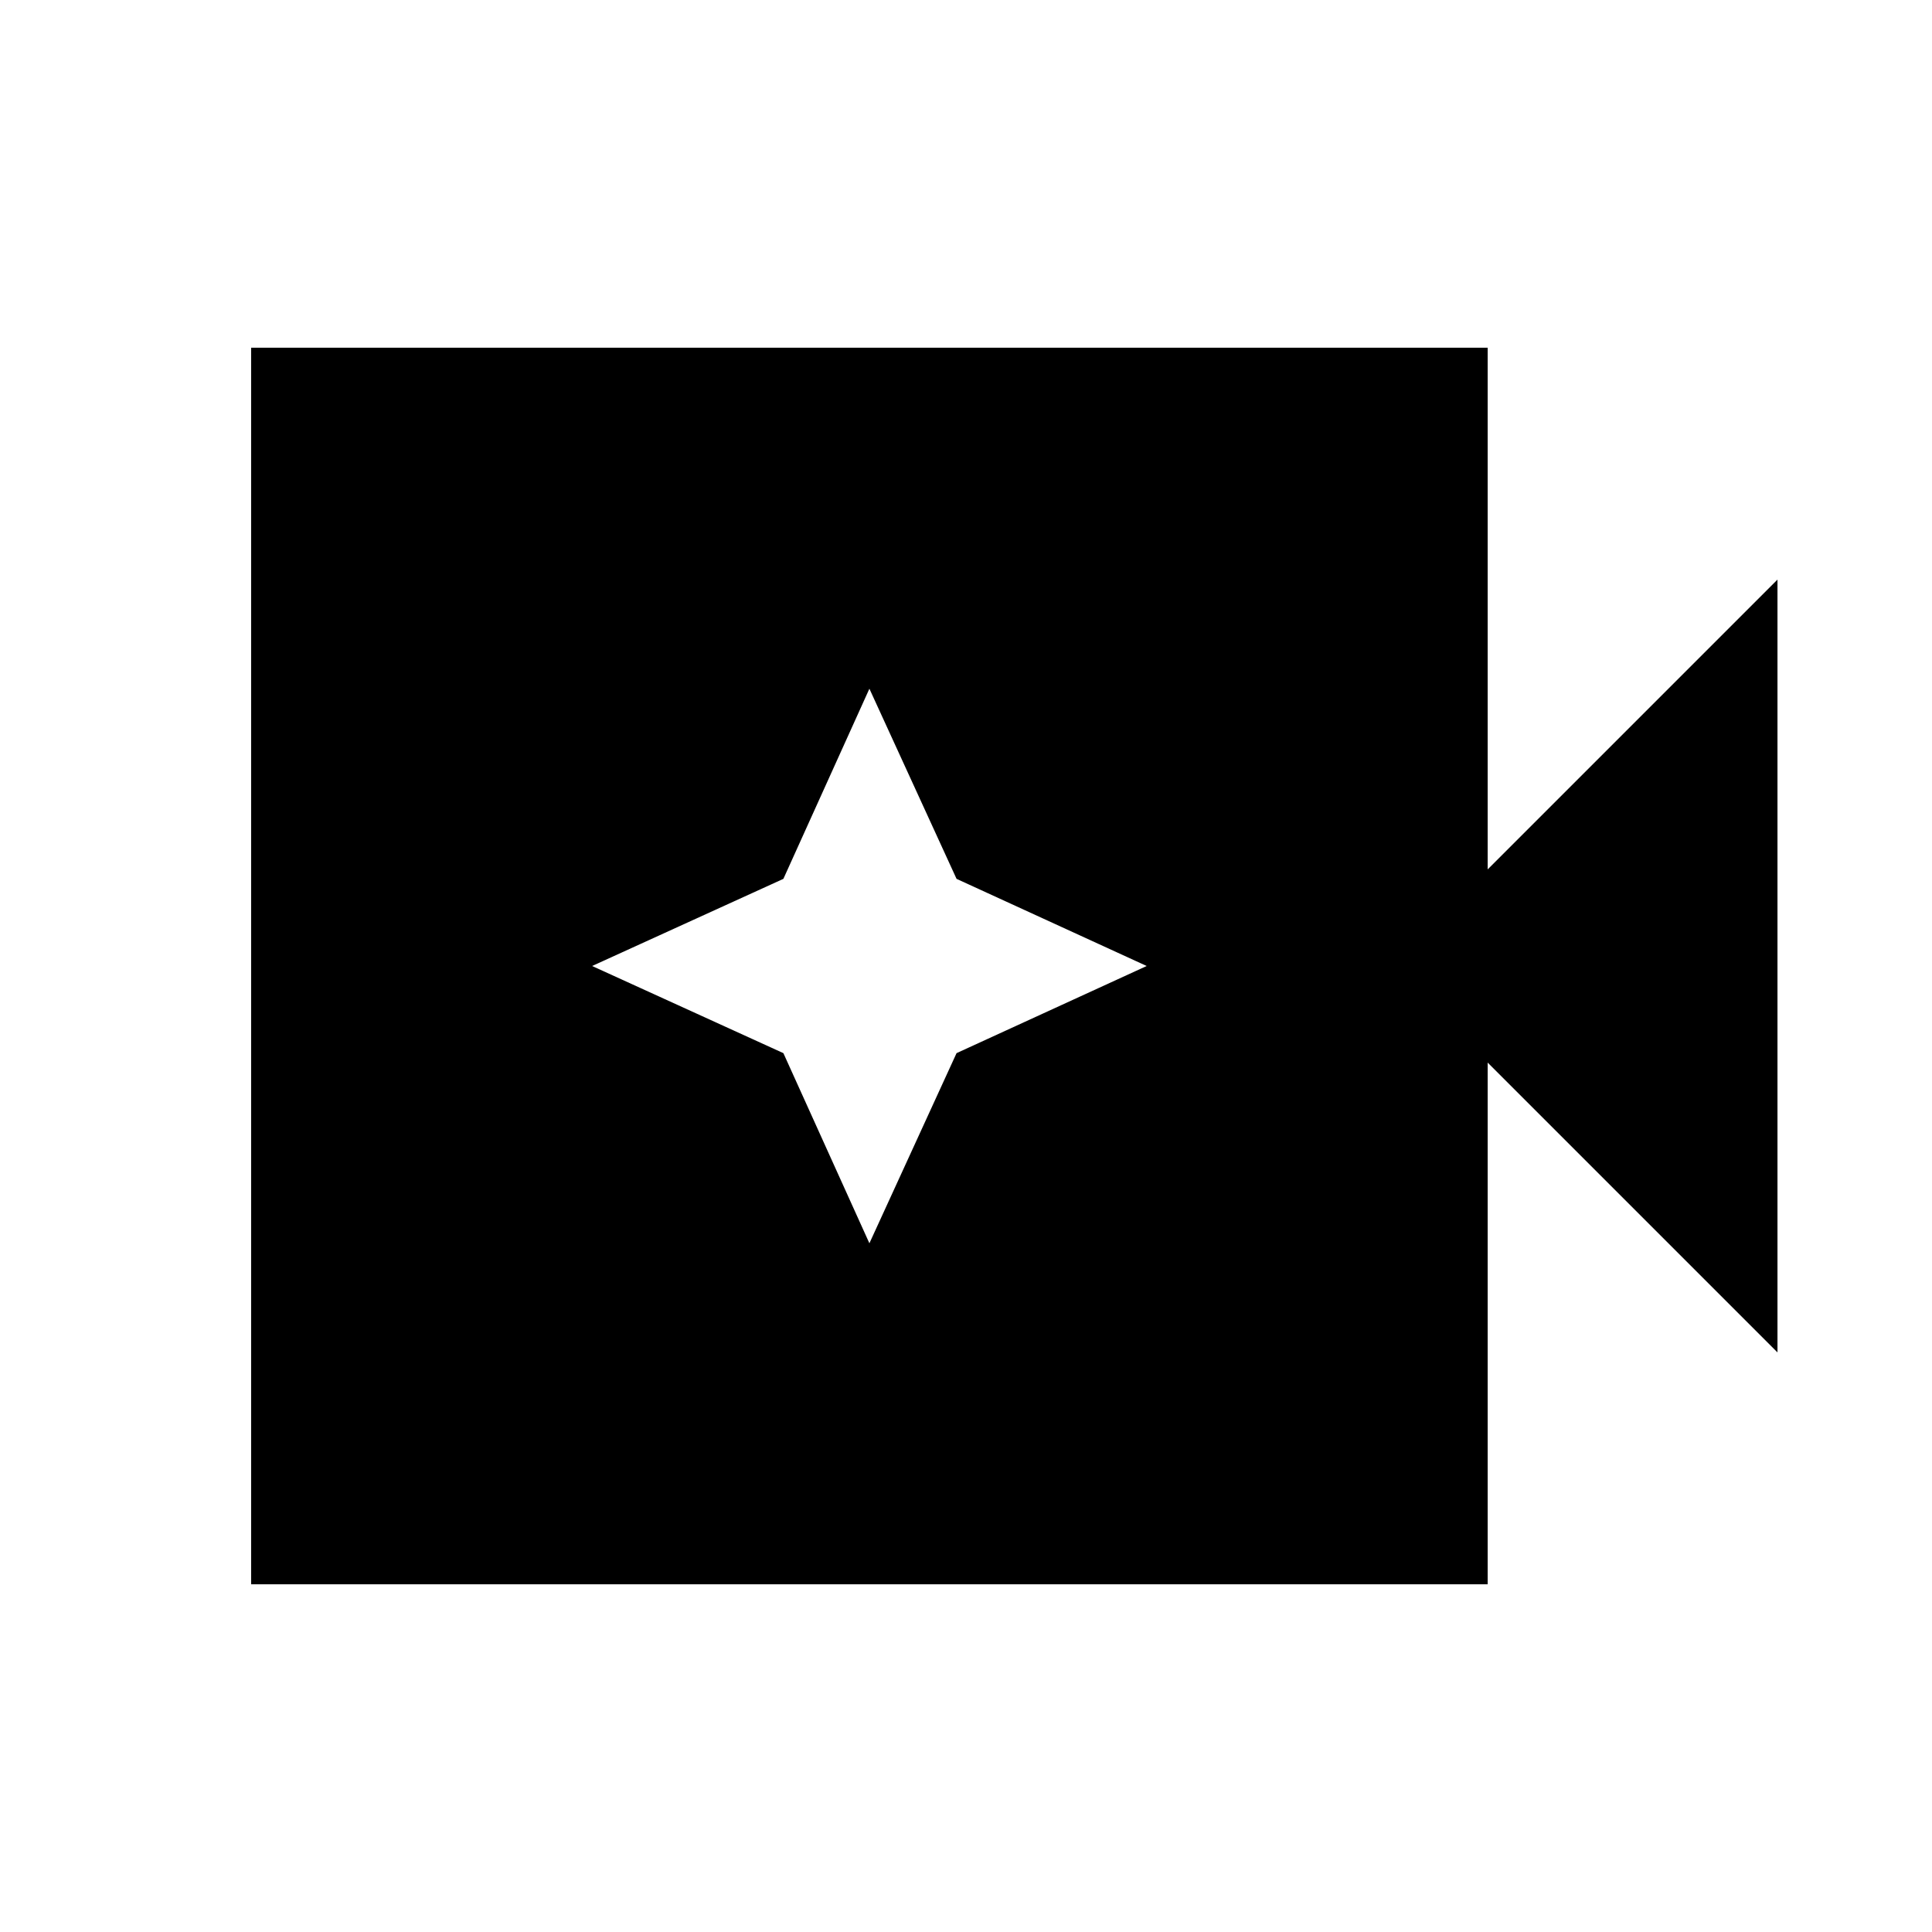 <svg xmlns="http://www.w3.org/2000/svg" height="20" viewBox="0 96 960 960" width="20"><path d="M124.782 883.218V268.782h614.436V528l144-144v384l-144-144v259.218H124.782ZM432 713.782l43.304-94.478L569.782 576l-94.478-43.304L432 438.218l-42.739 94.478L294.218 576l95.043 43.304L432 713.782Z"/></svg>
